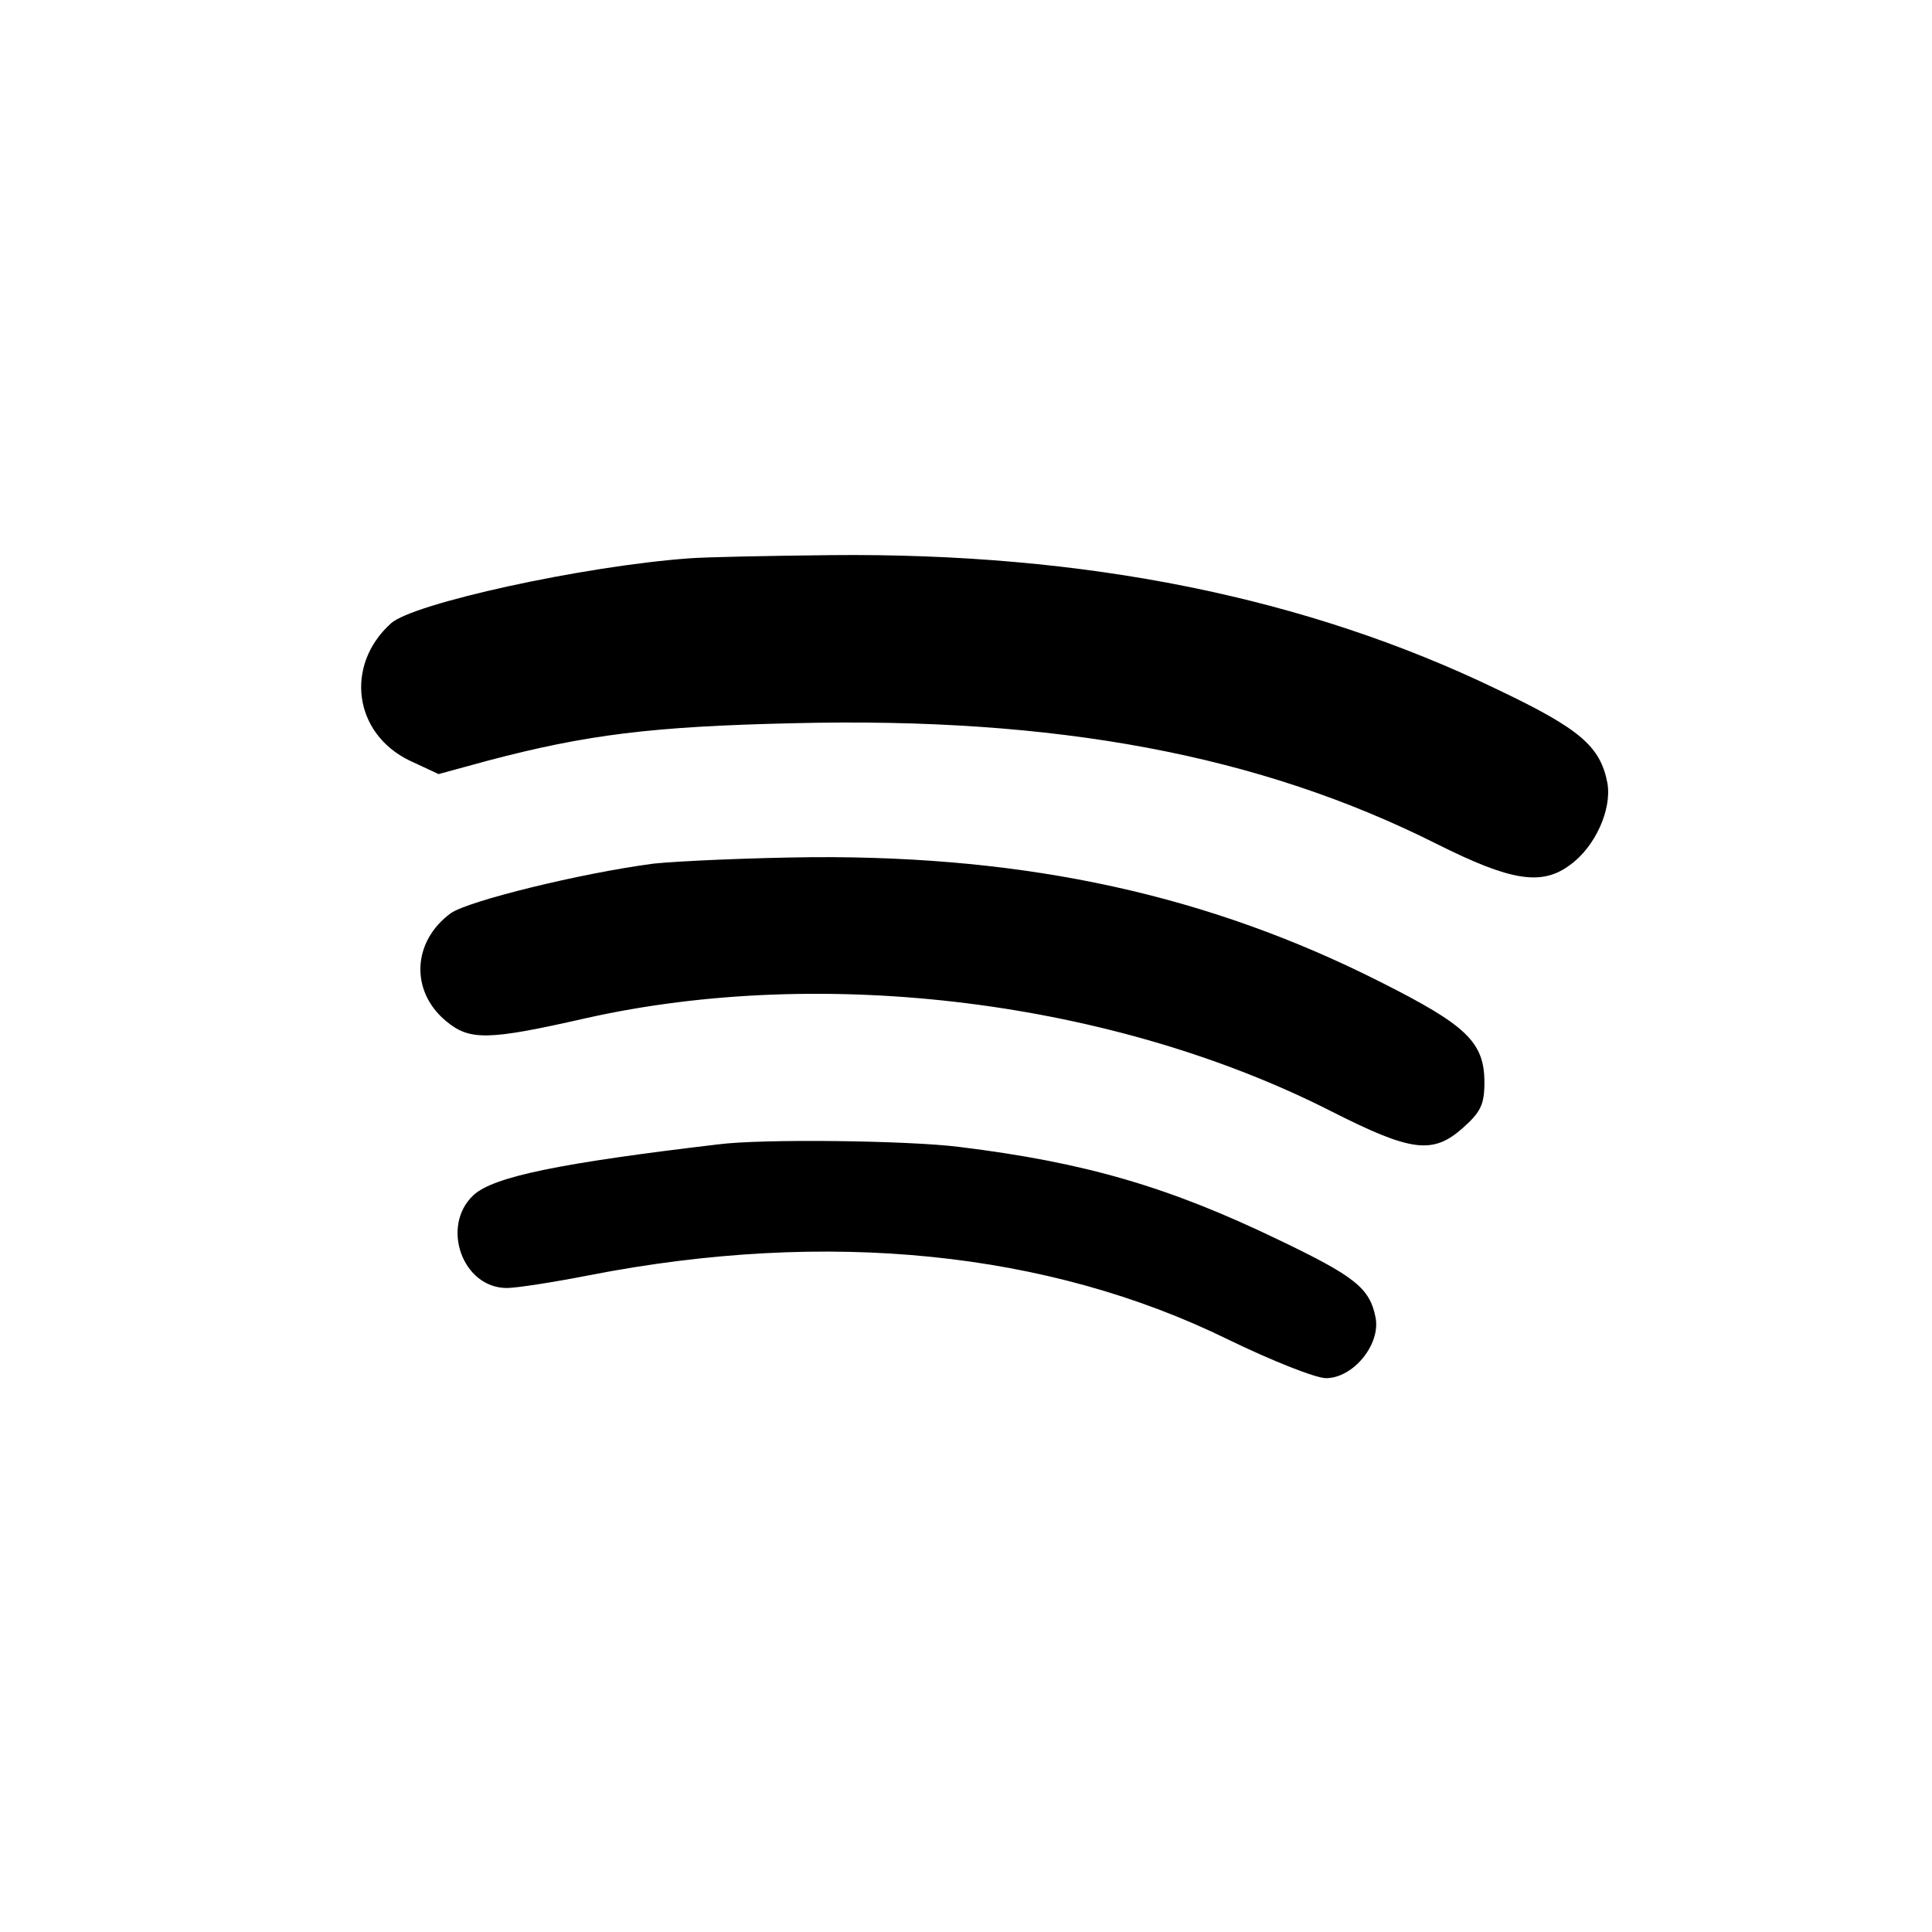 <?xml version="1.0" standalone="no"?>
<!DOCTYPE svg PUBLIC "-//W3C//DTD SVG 20010904//EN"
 "http://www.w3.org/TR/2001/REC-SVG-20010904/DTD/svg10.dtd">
<svg version="1.0" xmlns="http://www.w3.org/2000/svg"
 width="300pt" height="300pt" viewBox="0 0 300 300"
 preserveAspectRatio="xMidYMid meet">
<g transform="translate(0,300) scale(0.1,-0.1)"
fill="#000000" stroke="none">
<path d="M1070 2133 c-165 -12 -429 -70 -463 -101 -72 -65 -58 -171 29 -213
l45 -21 77 21 c152 40 253 53 474 58 408 10 724 -49 1000 -188 114 -57 162
-65 206 -32 39 28 65 86 58 127 -11 57 -42 84 -170 145 -298 144 -641 213
-1036 209 -96 -1 -195 -3 -220 -5z"/>
<path d="M1015 1659 c-114 -15 -288 -58 -315 -77 -60 -44 -63 -121 -8 -167 37
-31 64 -31 218 4 370 83 819 27 1156 -144 126 -64 159 -68 206 -26 27 24 33
36 33 70 0 63 -28 89 -161 156 -267 135 -546 196 -882 194 -97 -1 -208 -6
-247 -10z"/>
<path d="M1115 1223 c-245 -29 -349 -50 -380 -79 -51 -48 -17 -144 52 -144 15
0 73 9 129 20 370 72 712 37 991 -100 68 -33 136 -60 152 -60 42 0 85 52 77
94 -9 46 -32 64 -151 121 -170 82 -300 120 -495 144 -78 10 -306 13 -375 4z"/>
</g>
</svg>
